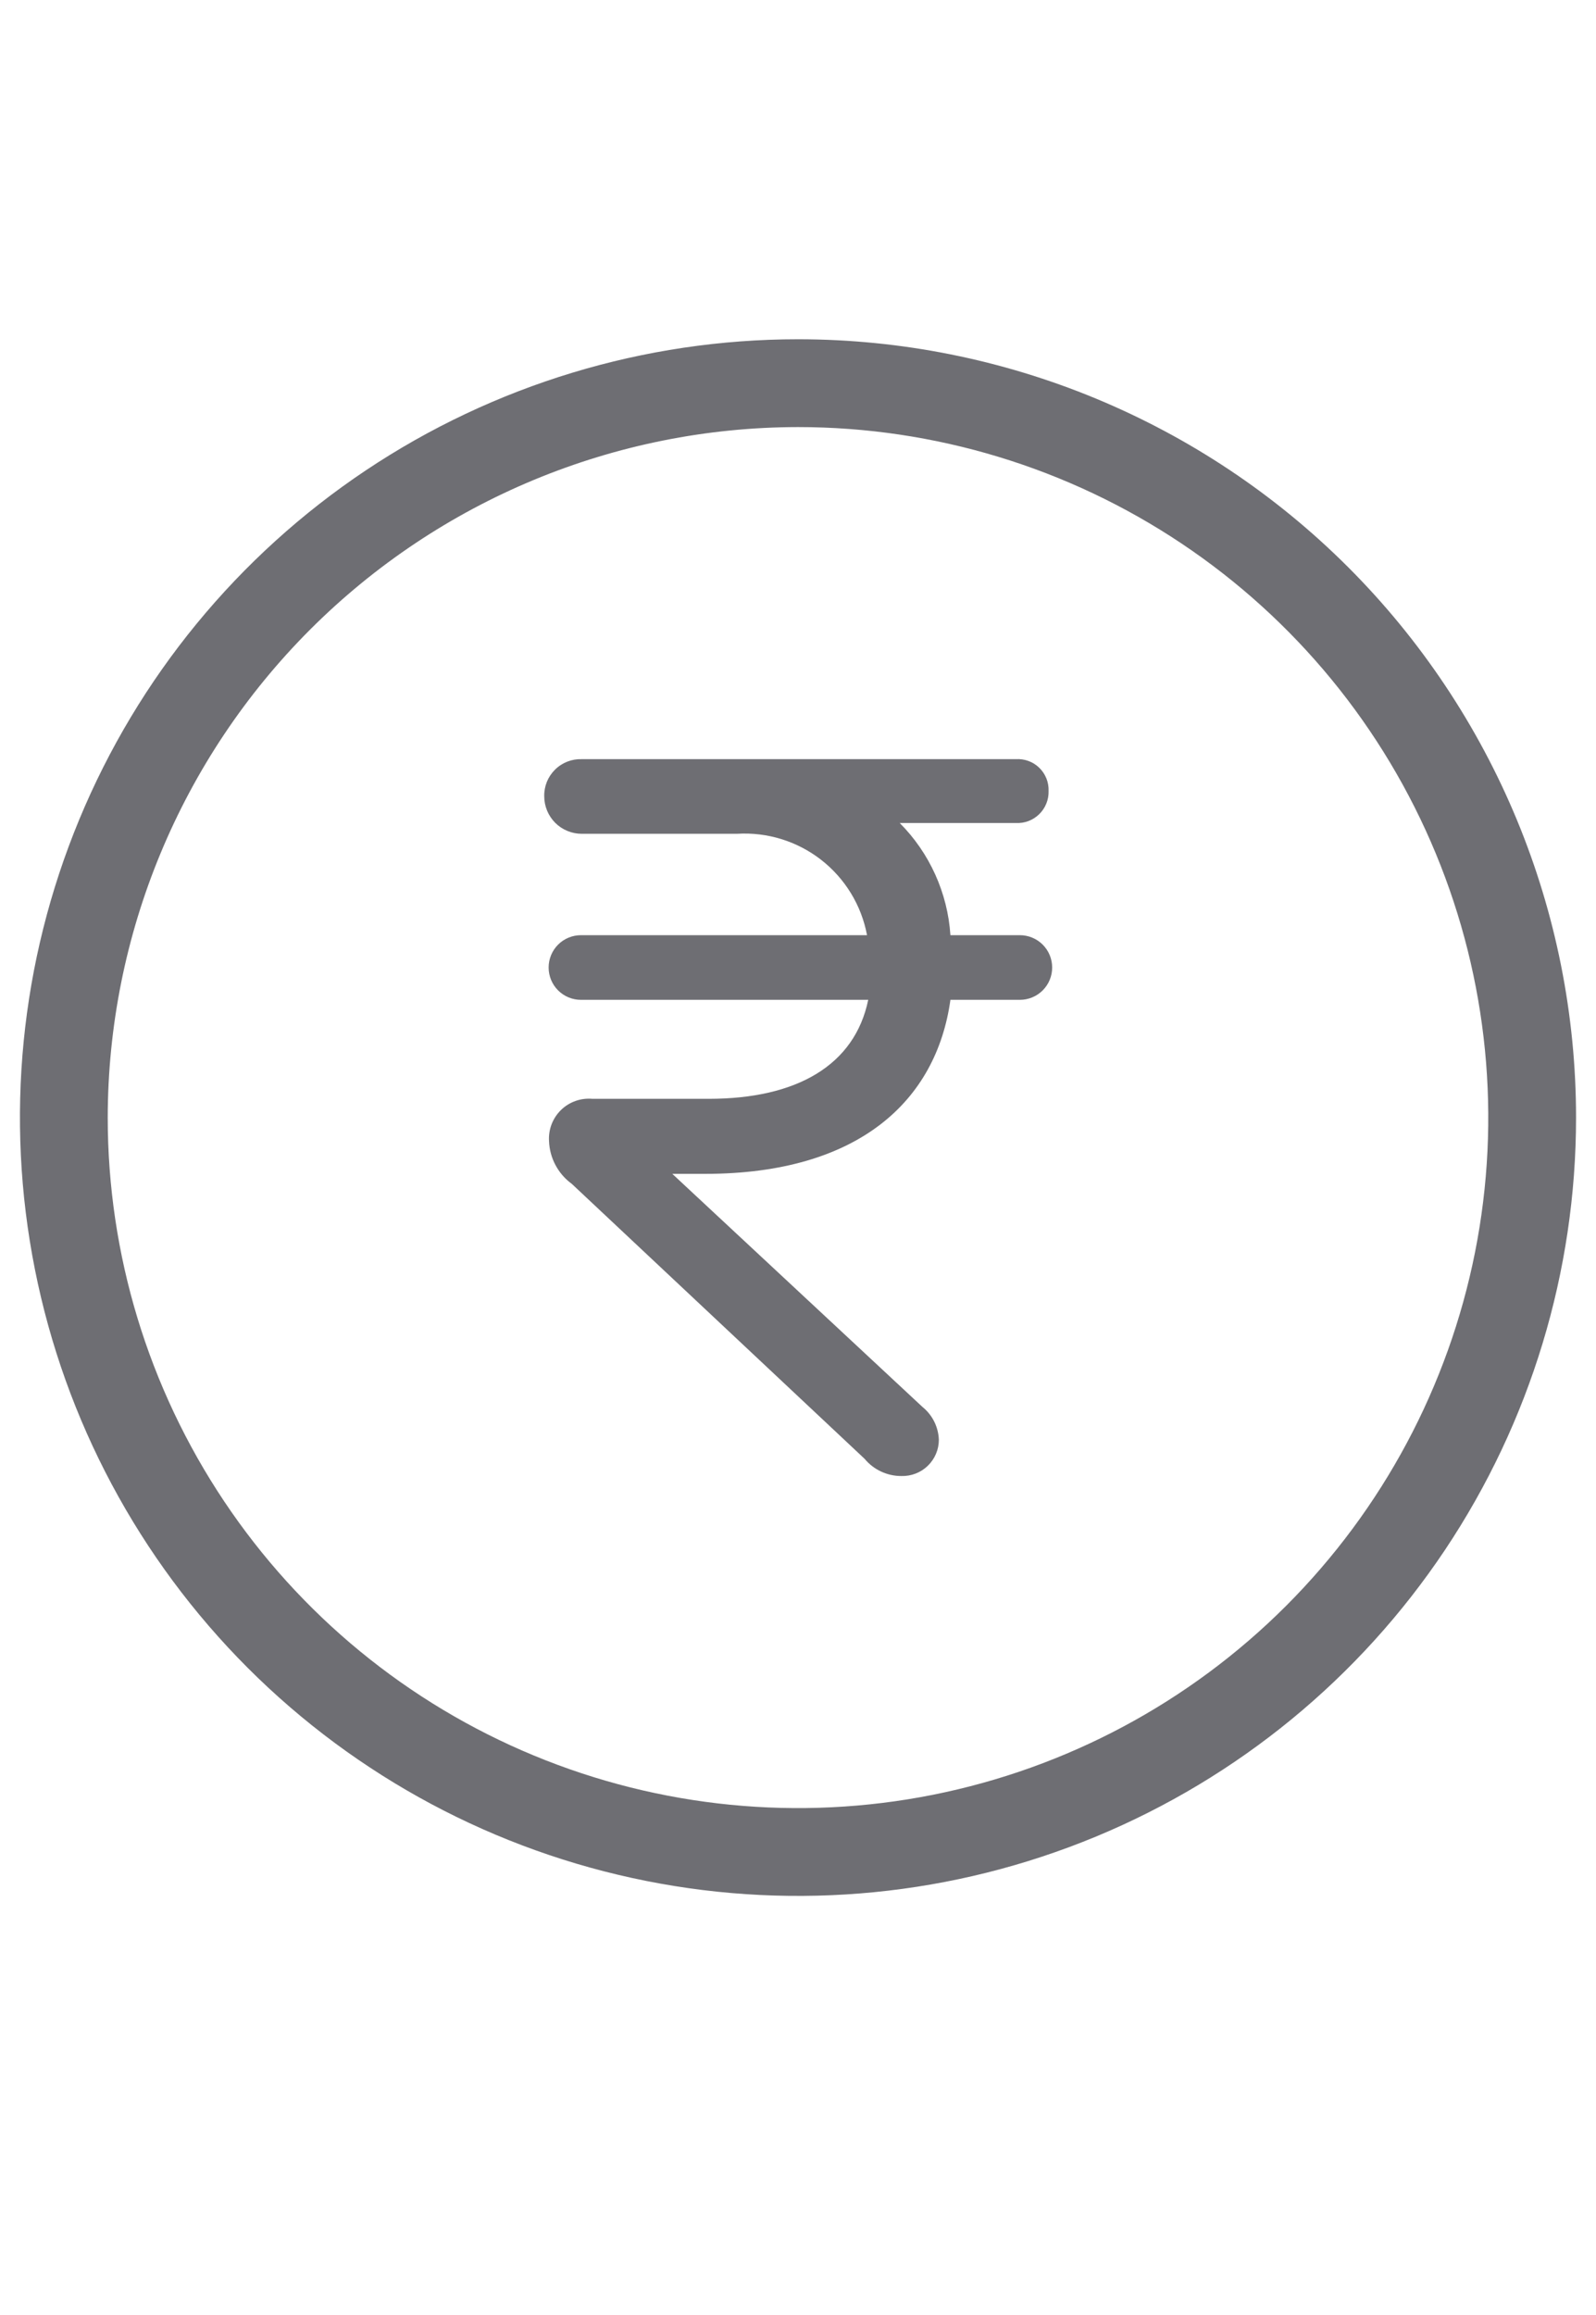 <svg width="40" height="58" viewBox="0 0 40 58" fill="none" xmlns="http://www.w3.org/2000/svg">
<path d="M21.67 36.55L14.33 29.66C14.16 29.536 14.021 29.376 13.922 29.19C13.823 29.005 13.768 28.8 13.76 28.59C13.751 28.446 13.773 28.301 13.825 28.166C13.877 28.032 13.957 27.91 14.061 27.809C14.164 27.708 14.289 27.631 14.425 27.583C14.561 27.535 14.706 27.517 14.85 27.53H17.76C19.97 27.53 21.42 26.69 21.76 25.05H14.56C14.345 25.05 14.139 24.965 13.987 24.813C13.835 24.661 13.75 24.455 13.75 24.24C13.75 24.025 13.835 23.819 13.987 23.667C14.139 23.515 14.345 23.43 14.56 23.43H21.73C21.59 22.682 21.181 22.011 20.581 21.543C19.98 21.075 19.23 20.843 18.47 20.89H14.58C14.331 20.89 14.092 20.791 13.915 20.615C13.739 20.438 13.64 20.199 13.64 19.95C13.637 19.826 13.66 19.703 13.706 19.588C13.752 19.474 13.822 19.37 13.91 19.283C13.998 19.195 14.103 19.127 14.218 19.082C14.333 19.037 14.456 19.016 14.58 19.02H25.46C25.568 19.013 25.676 19.029 25.777 19.066C25.879 19.103 25.971 19.162 26.048 19.237C26.126 19.313 26.186 19.404 26.226 19.504C26.266 19.604 26.284 19.712 26.28 19.82C26.283 19.927 26.264 20.035 26.223 20.134C26.183 20.234 26.122 20.324 26.045 20.399C25.968 20.474 25.876 20.533 25.776 20.571C25.675 20.609 25.567 20.625 25.46 20.62H22.55C23.299 21.372 23.75 22.371 23.82 23.43H25.56C25.775 23.43 25.981 23.515 26.133 23.667C26.285 23.819 26.37 24.025 26.37 24.24C26.37 24.455 26.285 24.661 26.133 24.813C25.981 24.965 25.775 25.05 25.56 25.05H23.82C23.47 27.57 21.53 29.41 17.67 29.41H16.85L23.12 35.25C23.243 35.35 23.343 35.474 23.414 35.616C23.484 35.757 23.524 35.912 23.53 36.07C23.53 36.192 23.506 36.313 23.458 36.425C23.41 36.538 23.341 36.639 23.253 36.724C23.165 36.809 23.061 36.876 22.948 36.919C22.834 36.963 22.712 36.984 22.59 36.98C22.414 36.981 22.241 36.942 22.082 36.868C21.923 36.794 21.782 36.685 21.67 36.55Z" fill="#6E6E73"/>
<path d="M20 10.7C23.422 10.7 26.766 11.715 29.611 13.616C32.456 15.517 34.674 18.218 35.983 21.38C37.292 24.541 37.635 28.019 36.968 31.375C36.3 34.731 34.652 37.813 32.233 40.233C29.814 42.652 26.731 44.3 23.375 44.968C20.019 45.635 16.541 45.292 13.38 43.983C10.218 42.674 7.517 40.456 5.616 37.611C3.715 34.766 2.7 31.422 2.7 28C2.705 23.413 4.53 19.016 7.773 15.773C11.016 12.53 15.413 10.705 20 10.7ZM20 8.5C16.143 8.5 12.373 9.644 9.166 11.786C5.96 13.929 3.46 16.974 1.984 20.538C0.508 24.101 0.122 28.022 0.875 31.804C1.627 35.587 3.484 39.062 6.211 41.789C8.939 44.516 12.413 46.373 16.196 47.125C19.978 47.878 23.899 47.492 27.462 46.016C31.026 44.54 34.071 42.04 36.214 38.834C38.356 35.627 39.5 31.857 39.5 28C39.5 22.828 37.446 17.868 33.789 14.211C30.132 10.555 25.172 8.5 20 8.5Z" fill="#6E6E73"/>
</svg>
